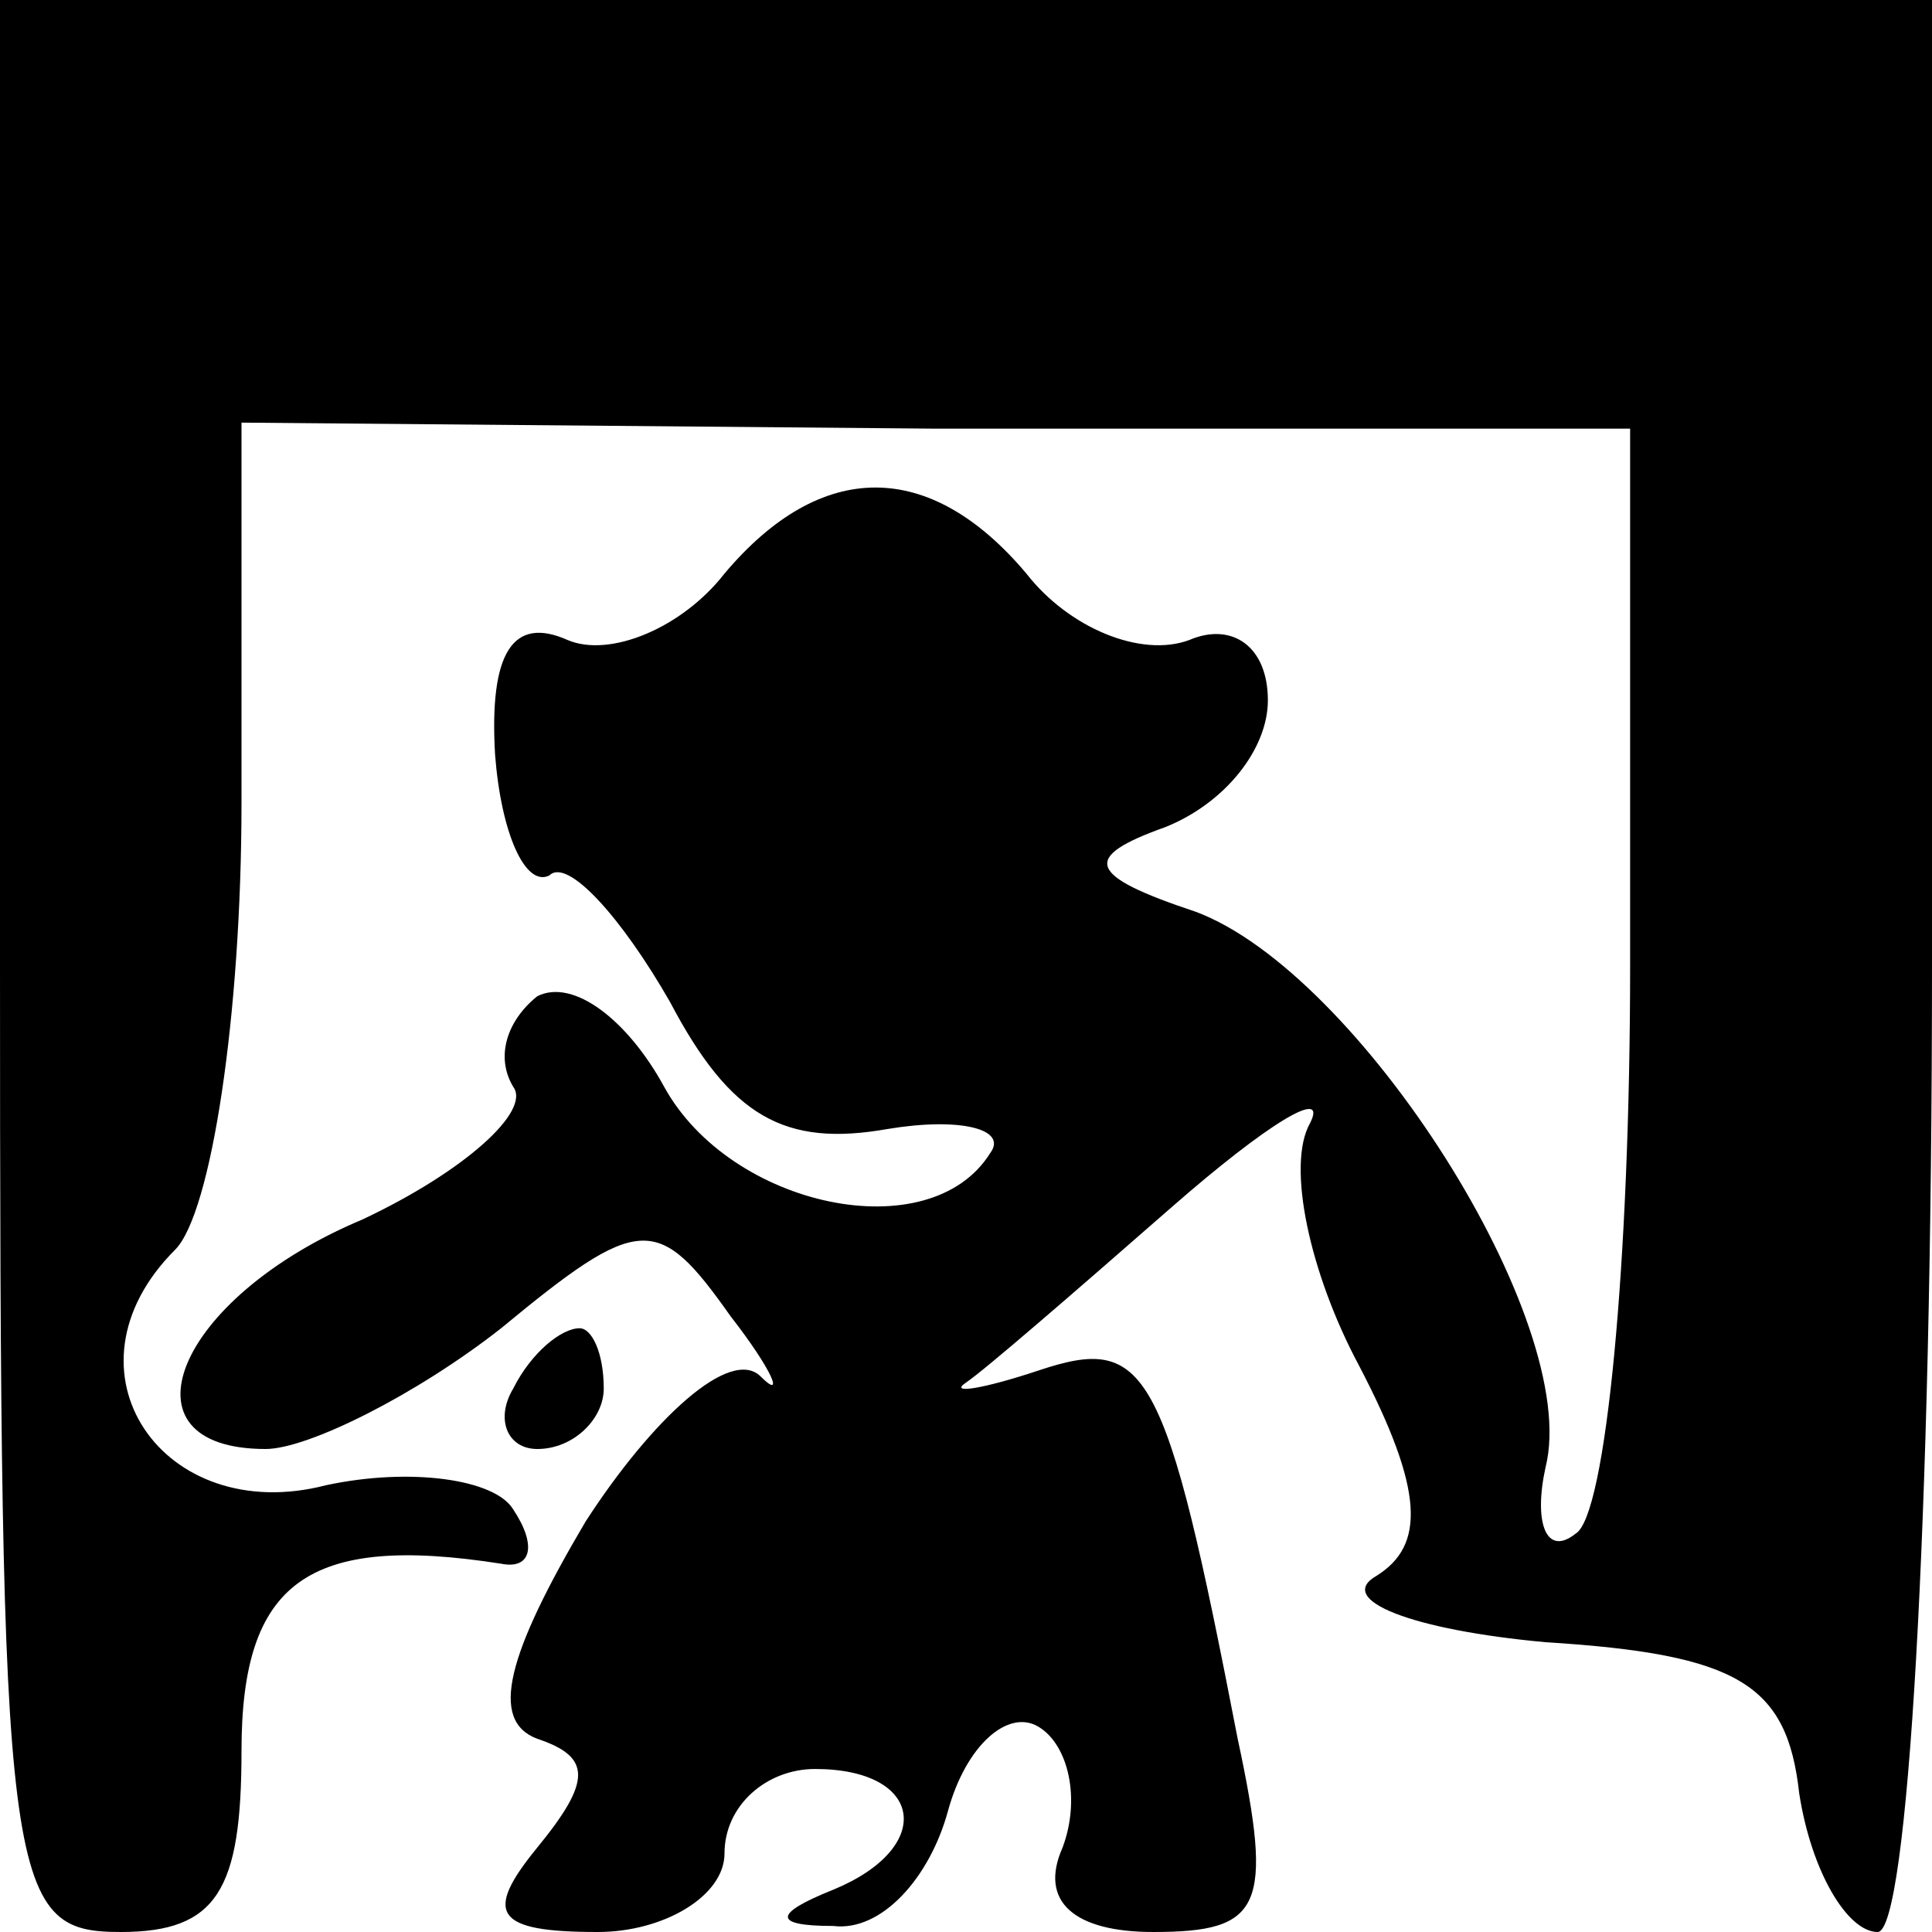 <?xml version="1.0" standalone="no"?>
<!DOCTYPE svg PUBLIC "-//W3C//DTD SVG 20010904//EN"
 "http://www.w3.org/TR/2001/REC-SVG-20010904/DTD/svg10.dtd">
<svg version="1.0" xmlns="http://www.w3.org/2000/svg"
 width="32pt" height="32pt" viewBox="0 0 32 32"
 preserveAspectRatio="xMidYMid meet">
<g transform="translate(0,32) scale(0.1,-0.1)"
fill="#000000" stroke="none">
<path fill="#000000" stroke="none" d="M0 160 c0 -153 1 -160 20 -160 16 0 20
7 20 30 0 28 11 36 43 31 5 -1 6 3 2 9 -3 5 -17 7 -31 4 -27 -7 -45 19 -25 39
6 6 11 39 11 74 l0 63 115 -1 115 0 0 -89 c0 -49 -4 -91 -9 -94 -5 -4 -7 2 -5
11 6 24 -31 82 -58 92 -18 6 -19 9 -5 14 10 4 17 13 17 21 0 9 -6 13 -13 10
-8 -3 -20 2 -27 11 -16 19 -34 19 -50 0 -7 -9 -19 -14 -26 -11 -9 4 -13 -2
-12 -19 1 -13 5 -22 9 -20 3 3 12 -7 20 -21 10 -19 19 -24 36 -21 12 2 20 0
17 -4 -10 -16 -43 -9 -54 11 -6 11 -15 18 -21 15 -5 -4 -7 -10 -4 -15 3 -4 -8
-14 -25 -22 -31 -13 -41 -38 -16 -38 7 0 25 9 39 20 23 19 26 19 38 2 7 -9 9
-14 5 -10 -5 5 -18 -7 -29 -24 -13 -22 -16 -33 -8 -36 9 -3 9 -7 0 -18 -9 -11
-7 -14 10 -14 11 0 21 6 21 13 0 8 7 14 15 14 18 0 20 -13 3 -20 -10 -4 -10
-6 0 -6 8 -1 16 8 19 19 3 11 10 17 15 14 5 -3 7 -12 4 -20 -4 -9 2 -14 15
-14 18 0 20 4 14 32 -12 62 -15 67 -33 61 -9 -3 -15 -4 -12 -2 3 2 18 15 34
29 16 14 26 20 23 14 -4 -7 0 -25 8 -40 11 -21 11 -30 3 -35 -7 -4 6 -9 28
-11 32 -2 40 -7 42 -25 2 -13 8 -23 13 -23 5 0 9 68 9 160 l0 160 -160 0 -160
0 0 -160z"/>
<path fill="#000000" stroke="none" d="M85 90 c-3 -5 -1 -10 4 -10 6 0 11 5
11 10 0 6 -2 10 -4 10 -3 0 -8 -4 -11 -10z"/>
</g>
</svg>

